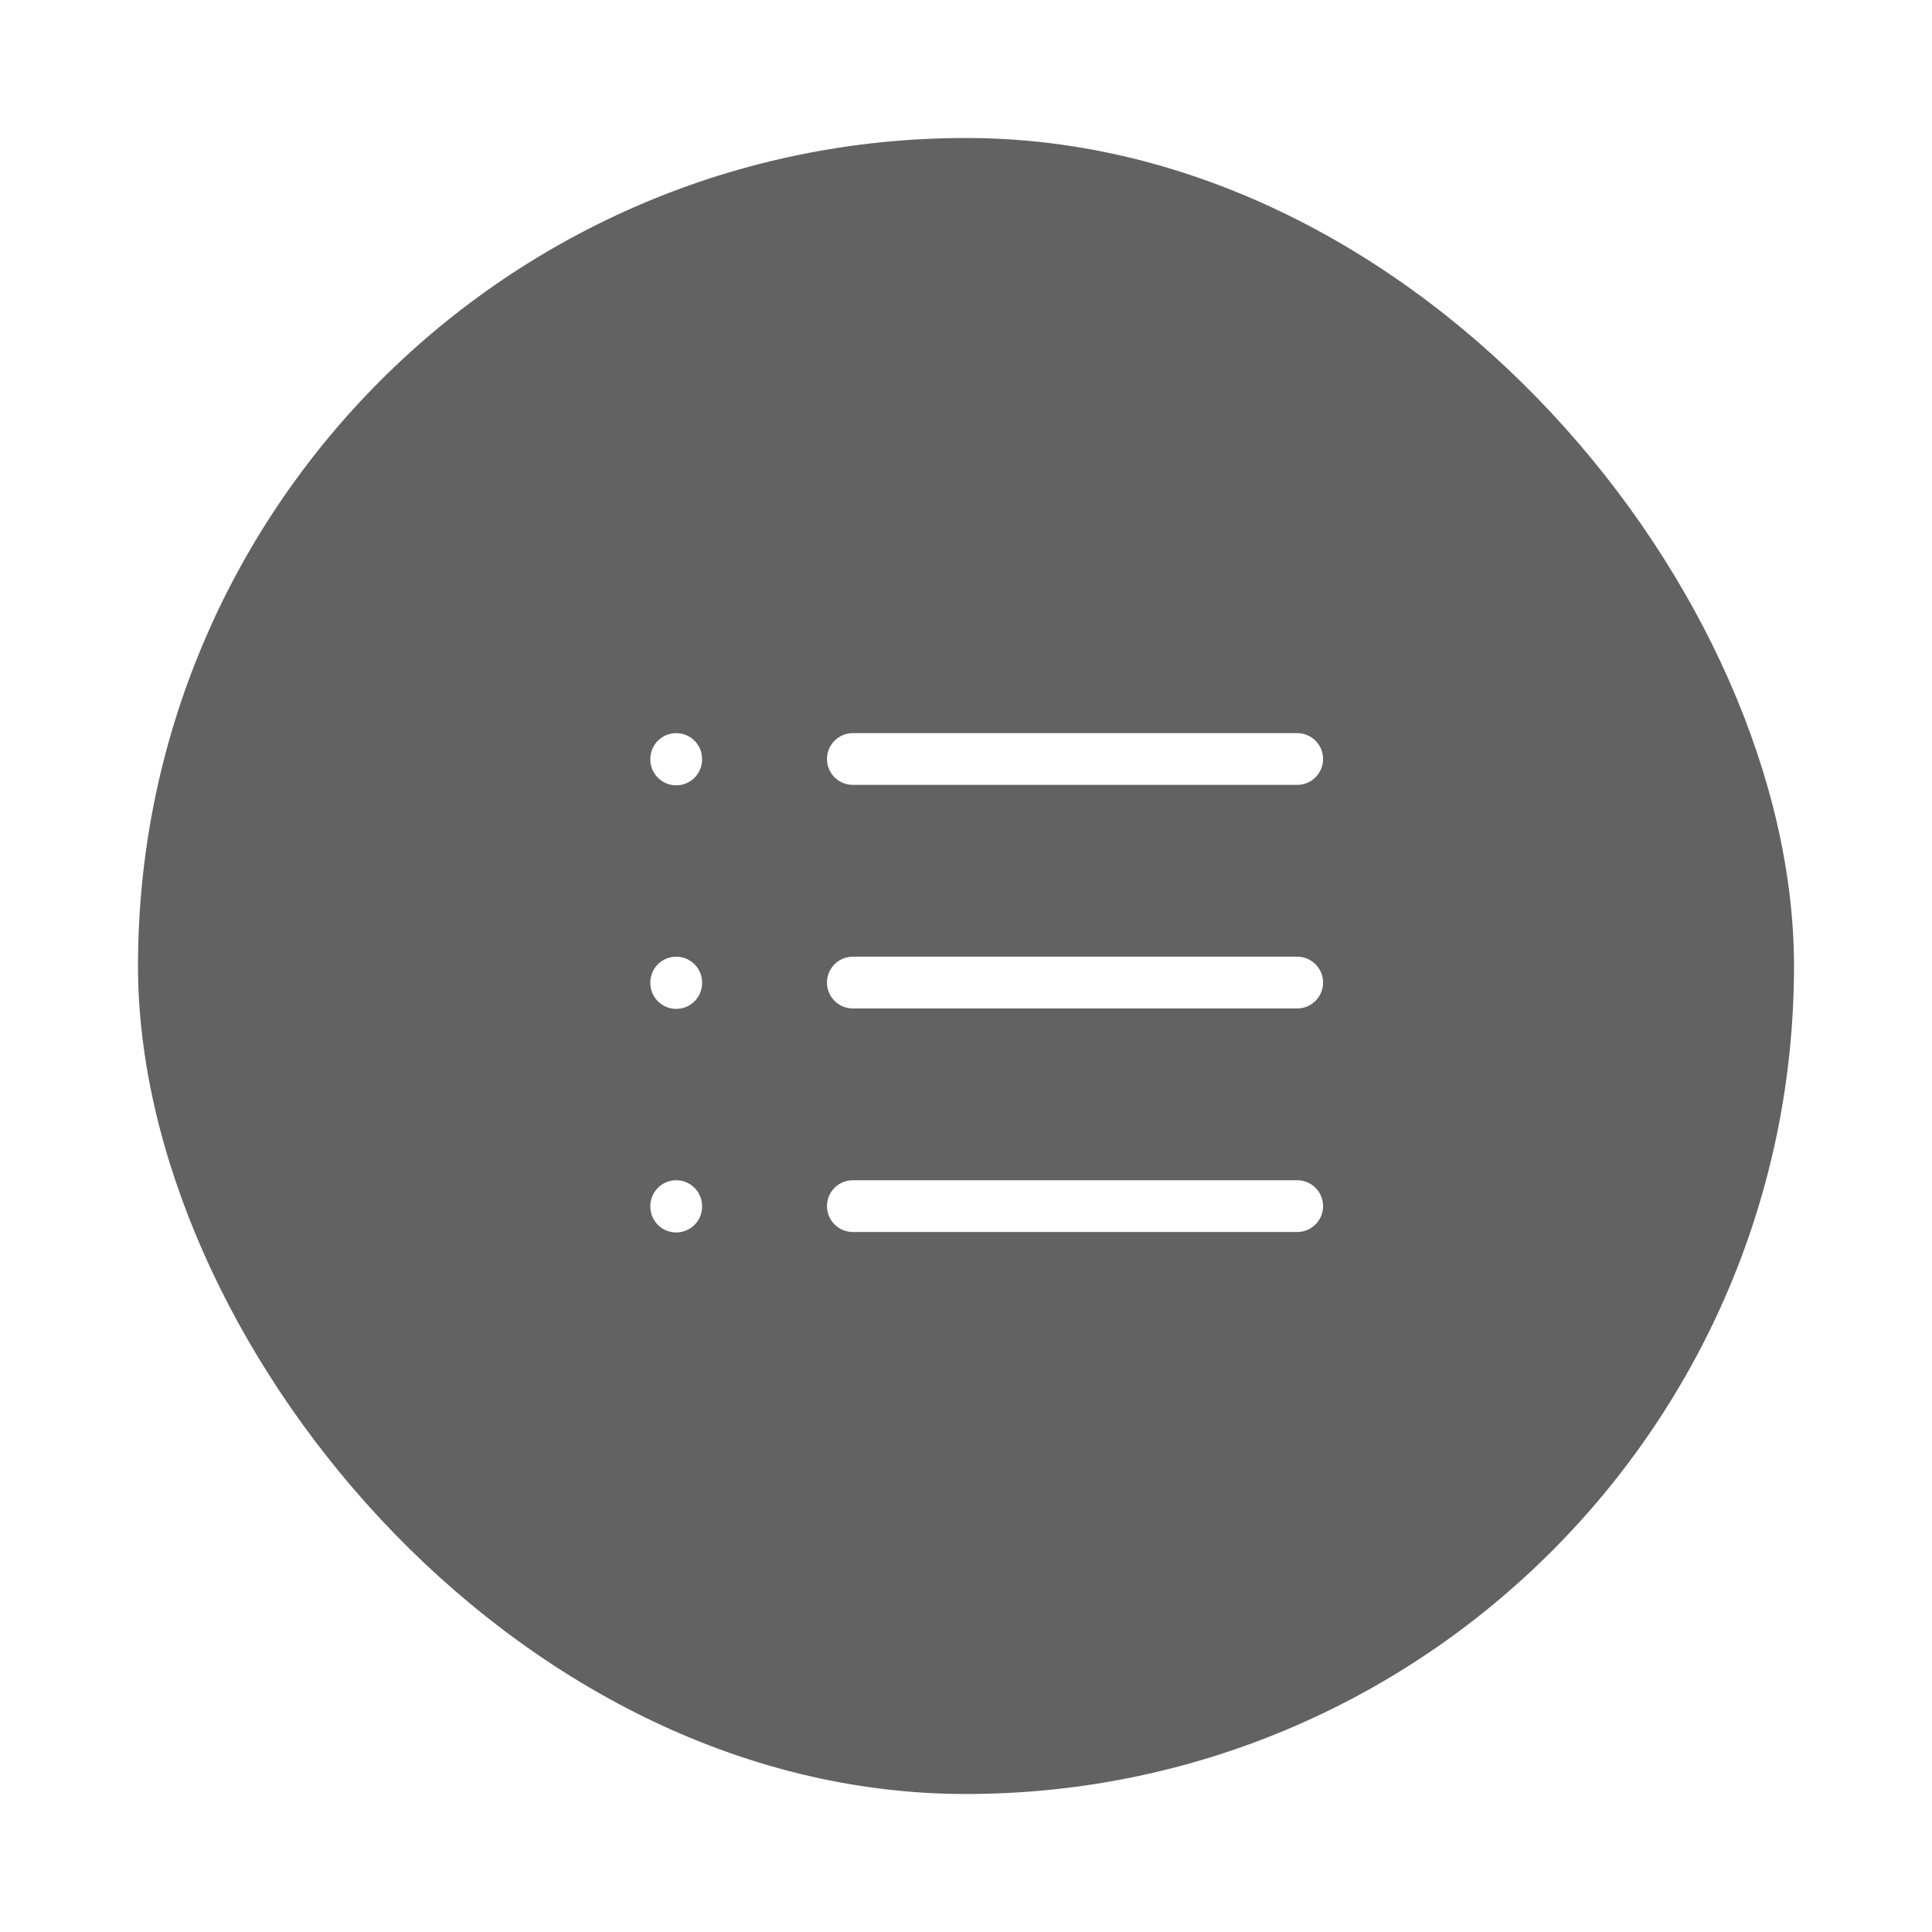 <svg width="56" height="56" viewBox="0 0 56 56" fill="none" xmlns="http://www.w3.org/2000/svg">
<g filter="url(#filter0_b_319_9216)">
<rect x="4" y="4" width="48" height="48" rx="24" fill="#3B3B3B" fill-opacity="0.8"/>
<path d="M24.72 22H37.6M24.72 28.48H37.6M24.72 34.96H37.6M19.6 22V22.013M19.6 28.48V28.493M19.6 34.96V34.973" stroke="white" stroke-width="1.5" stroke-linecap="round" stroke-linejoin="round"/>
</g>
<defs>
<filter id="filter0_b_319_9216" x="-6" y="-6" width="68" height="68" filterUnits="userSpaceOnUse" color-interpolation-filters="sRGB">
<feFlood flood-opacity="0" result="BackgroundImageFix"/>
<feGaussianBlur in="BackgroundImageFix" stdDeviation="5"/>
<feComposite in2="SourceAlpha" operator="in" result="effect1_backgroundBlur_319_9216"/>
<feBlend mode="normal" in="SourceGraphic" in2="effect1_backgroundBlur_319_9216" result="shape"/>
</filter>
</defs>
</svg>
